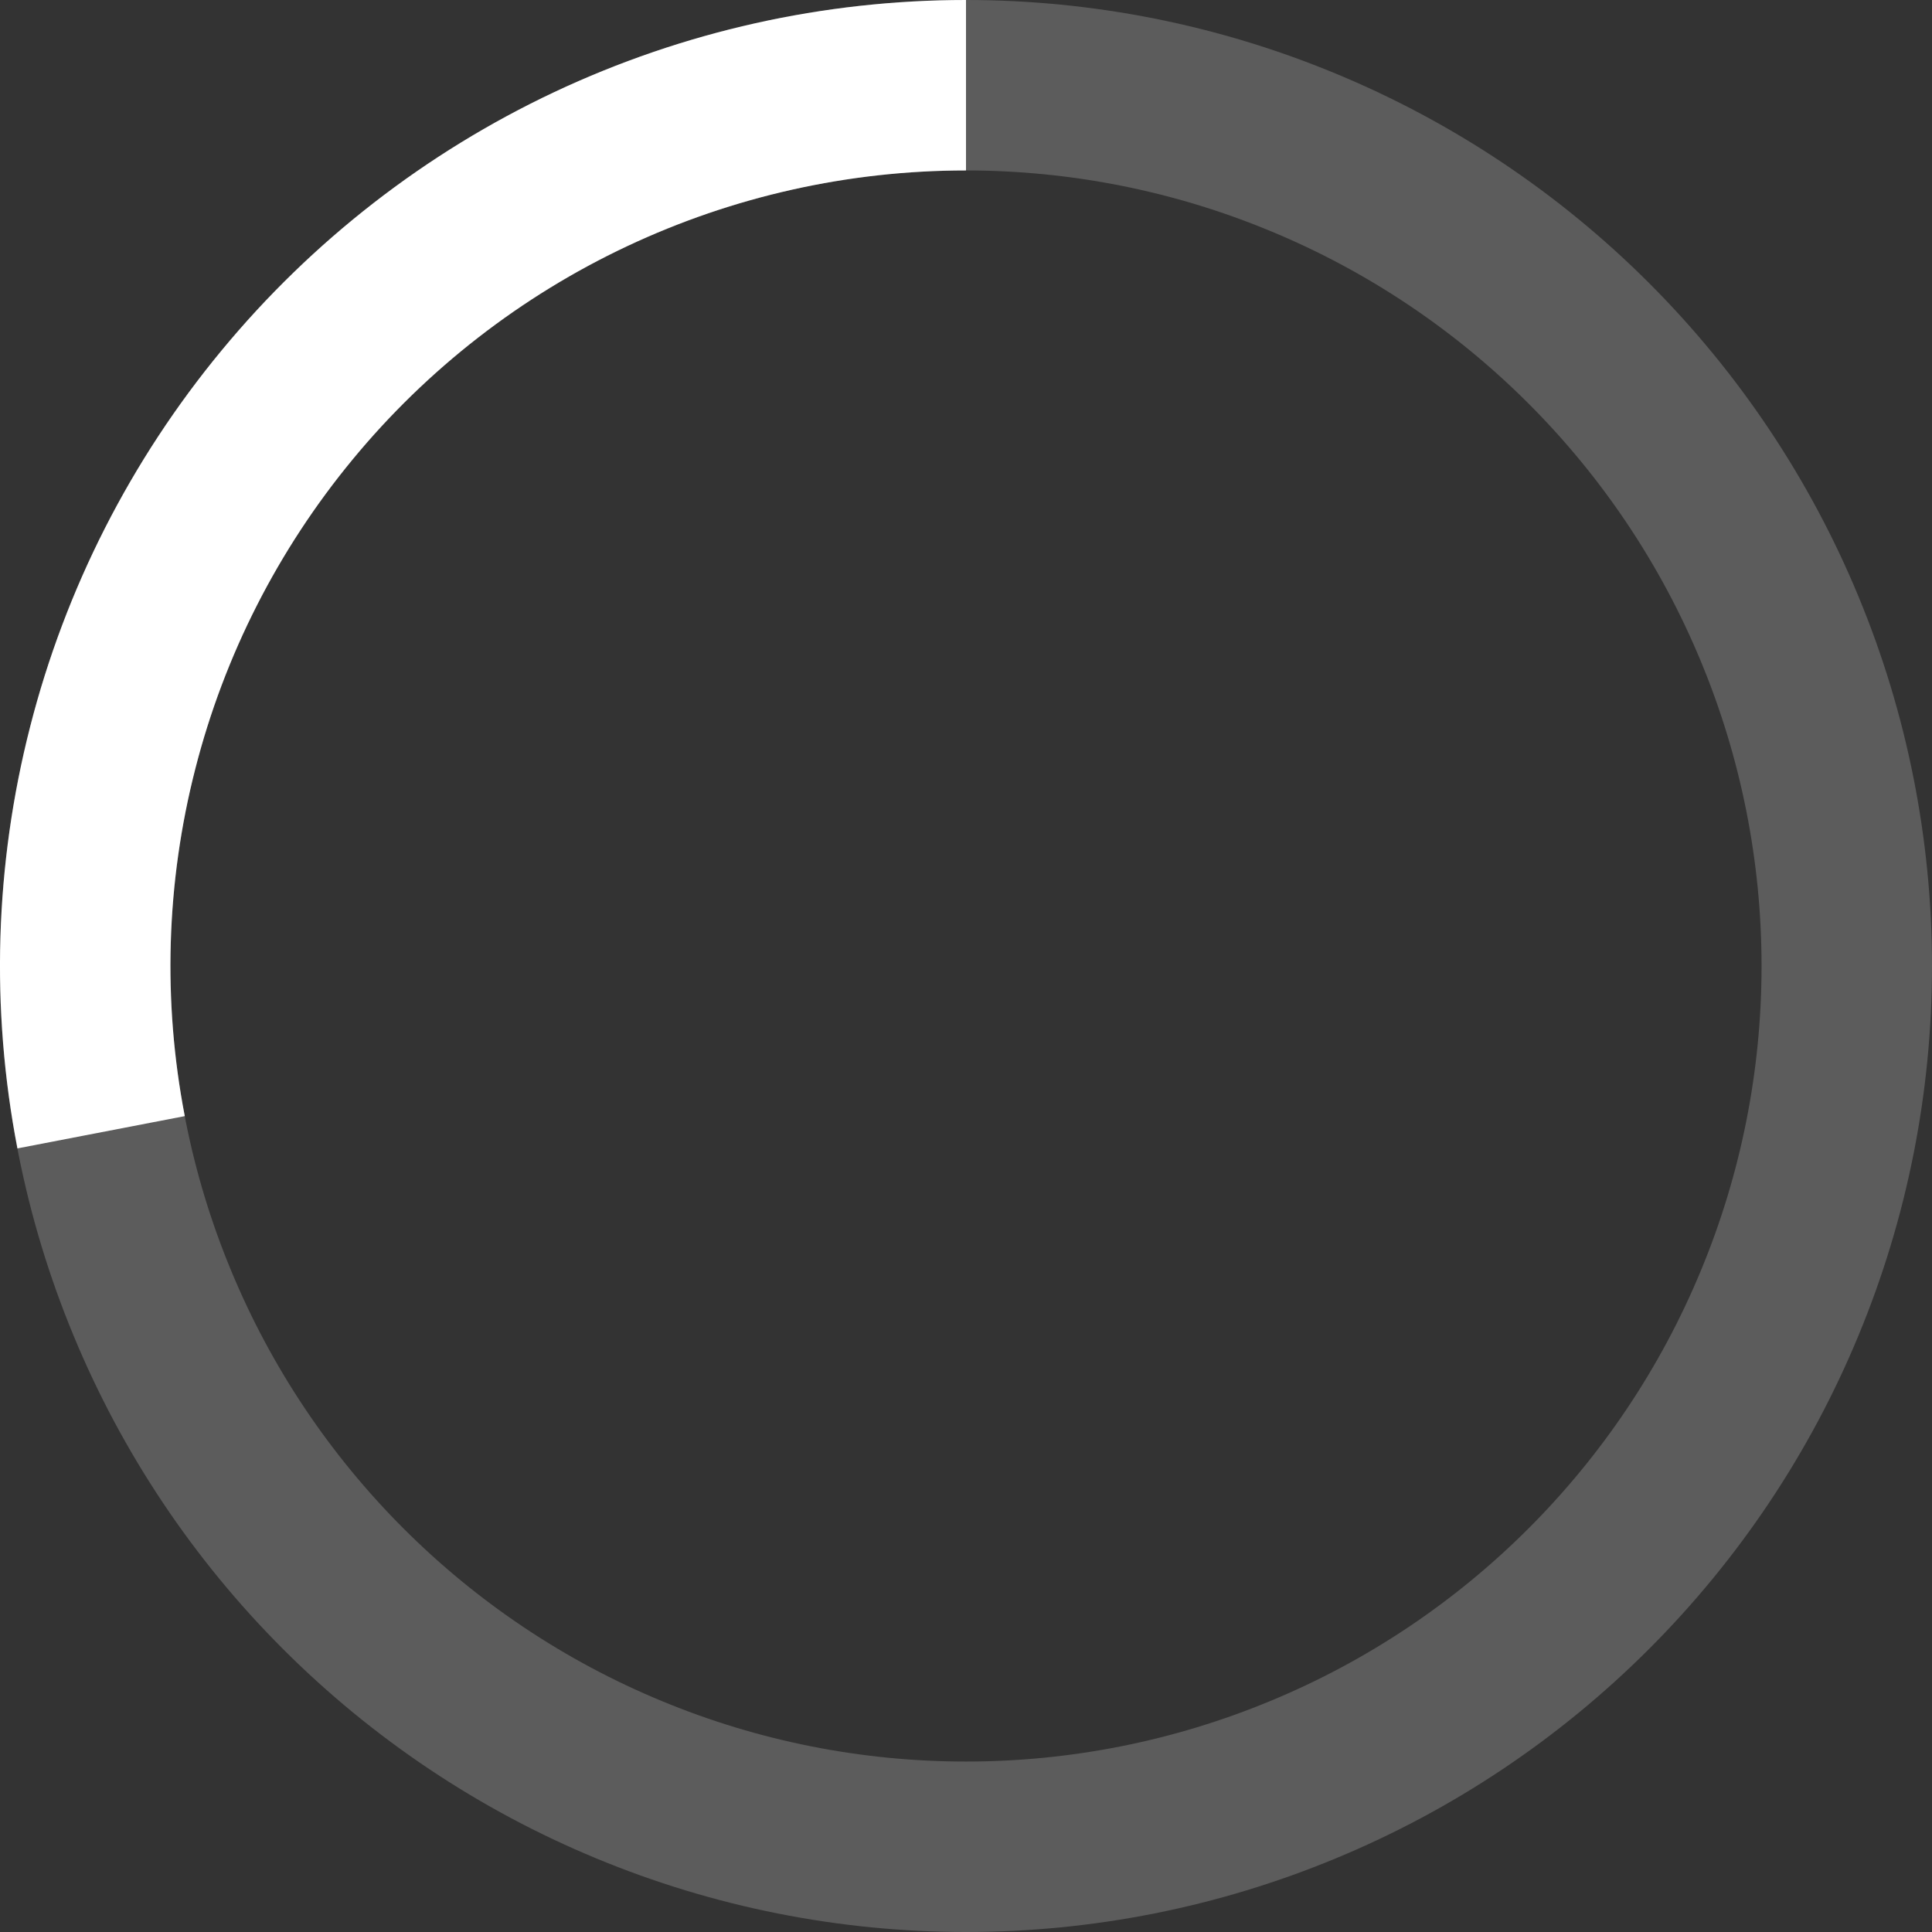 <svg width="18" height="18" viewBox="0 0 18 18" fill="none" xmlns="http://www.w3.org/2000/svg">
<rect x="0" y="0" width="18" height="18" fill="#333333" stroke="none"/>
<path d="M17.206 9C17.206 10.078 16.994 11.145 16.581 12.14C16.169 13.136 15.564 14.04 14.802 14.802C14.04 15.564 13.136 16.169 12.14 16.581C11.145 16.994 10.078 17.206 9 17.206C7.922 17.206 6.855 16.994 5.86 16.581C4.864 16.169 3.96 15.564 3.198 14.802C2.436 14.04 1.831 13.136 1.419 12.14C1.006 11.145 0.794 10.078 0.794 9C0.794 7.922 1.006 6.855 1.419 5.86C1.831 4.864 2.436 3.96 3.198 3.198C3.96 2.436 4.864 1.831 5.86 1.419C6.855 1.006 7.922 0.794 9 0.794C10.078 0.794 11.145 1.006 12.14 1.419C13.136 1.831 14.04 2.436 14.802 3.198C15.564 3.96 16.169 4.864 16.581 5.86C16.994 6.855 17.206 7.922 17.206 9L17.206 9Z" stroke="white" stroke-opacity="0.2" stroke-width="1.588"/>
<path d="M0.942 10.549C0.713 9.362 0.75 8.139 1.05 6.968C1.349 5.796 1.904 4.706 2.674 3.774C3.443 2.842 4.41 2.091 5.503 1.576C6.597 1.061 7.791 0.794 9 0.794" stroke="white" stroke-width="1.588"/>
</svg>
